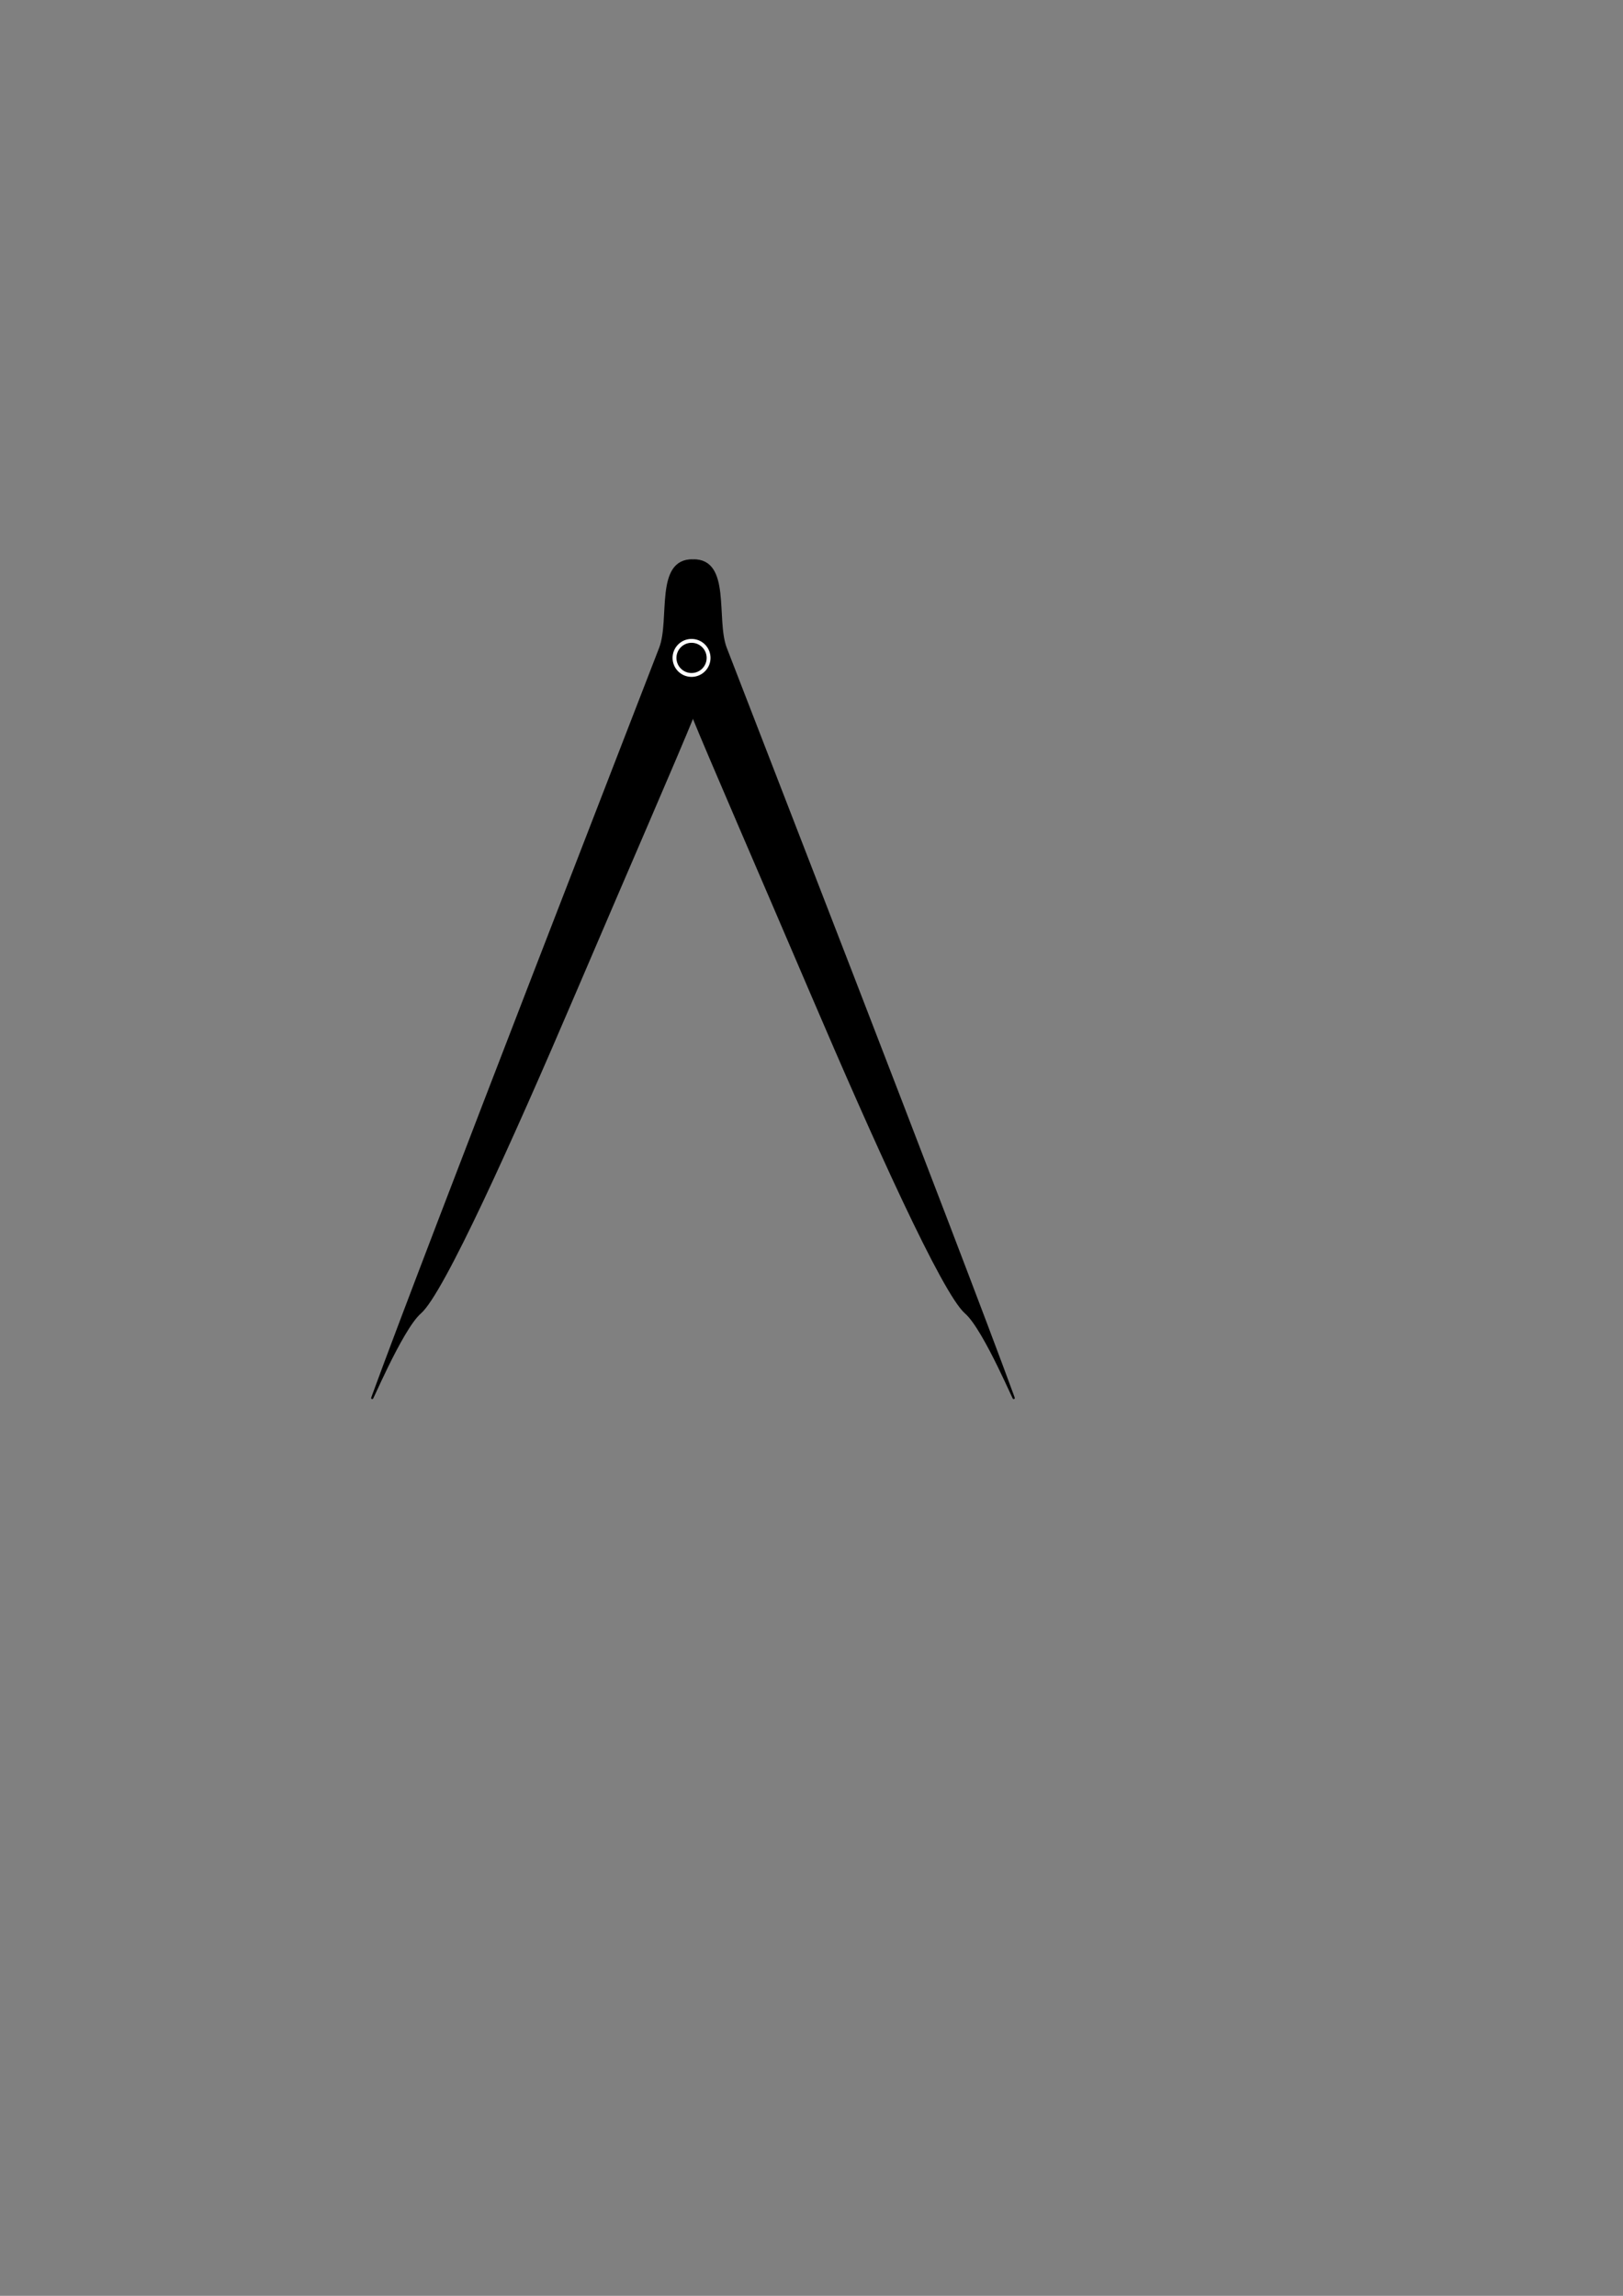 <?xml version="1.0" encoding="UTF-8" standalone="no"?>
<!-- Created with Inkscape (http://www.inkscape.org/) -->

<svg
   xmlns:dc="http://purl.org/dc/elements/1.1/"
   xmlns:cc="http://creativecommons.org/ns#"
   xmlns:rdf="http://www.w3.org/1999/02/22-rdf-syntax-ns#"
   xmlns:svg="http://www.w3.org/2000/svg"
   xmlns="http://www.w3.org/2000/svg"
   xmlns:sodipodi="http://sodipodi.sourceforge.net/DTD/sodipodi-0.dtd"
   xmlns:inkscape="http://www.inkscape.org/namespaces/inkscape"
   width="210mm"
   height="297mm"
   viewBox="0 0 210 297"
   version="1.1"
   id="svg8"
   inkscape:version="0.92.5 (2060ec1f9f, 2020-04-08)"
   sodipodi:docname="logo.svg"
   inkscape:export-filename="/home/su530201/PycharmProjects/geometron/docs/source/_static/logo.png"
   inkscape:export-xdpi="96"
   inkscape:export-ydpi="96">
  <rect x="0" y="0" width="210" height="297" fill="#808080" stroke="none"/>
  <defs
     id="defs2" />
  <sodipodi:namedview
     id="base"
     pagecolor="#ffffff"
     bordercolor="#666666"
     borderopacity="1.0"
     inkscape:pageopacity="0.0"
     inkscape:pageshadow="2"
     inkscape:zoom="1.979899"
     inkscape:cx="221.0439"
     inkscape:cy="637.30591"
     inkscape:document-units="mm"
     inkscape:current-layer="layer1"
     showgrid="false"
     inkscape:window-width="1868"
     inkscape:window-height="1016"
     inkscape:window-x="52"
     inkscape:window-y="27"
     inkscape:window-maximized="1" />
  <g
     inkscape:label="Layer 1"
     inkscape:groupmode="layer"
     id="layer1">
    <g
       id="g821">
      <path
         sodipodi:nodetypes="ccssssc"
         inkscape:connector-curvature="0"
         id="path815"
         d="m 89.662,72.482 v 20.179 c -2.043,5.043 -8.643,20.214 -15.309,35.807 -8.164,19.097 -17.059,38.826 -19.984,41.354 -2.476,2.14 -6.829,12.708 -6.141,10.825 6.923,-18.955 35.967,-93.577 37.195,-96.826 1.407,-3.723 -0.602,-11.423 4.239,-11.339"
         style="fill:#000000;stroke:#000000;stroke-width:0.265px;stroke-linecap:butt;stroke-linejoin:miter;stroke-opacity:1;fill-opacity:1" />
      <path
         style="fill:#000000;fill-opacity:1;stroke:#000000;stroke-width:0.265px;stroke-linecap:butt;stroke-linejoin:miter;stroke-opacity:1"
         d="m 89.662,72.482 v 20.179 c 2.043,5.043 8.643,20.214 15.309,35.807 8.164,19.097 17.059,38.826 19.984,41.354 2.476,2.14 6.829,12.708 6.141,10.825 C 124.173,161.693 95.129,87.071 93.901,83.821 92.494,80.099 94.503,72.398 89.662,72.482"
         id="path817"
         inkscape:connector-curvature="0"
         sodipodi:nodetypes="ccssssc" />
    </g>
    <circle
       style="opacity:1;vector-effect:none;fill:#000000;fill-opacity:1;stroke:#ffffff;stroke-width:0.5;stroke-linecap:round;stroke-linejoin:miter;stroke-miterlimit:4;stroke-dasharray:none;stroke-dashoffset:0;stroke-opacity:1"
       id="path825"
       cx="89.479"
       cy="85.111"
       r="2.205" />
  </g>
</svg>
